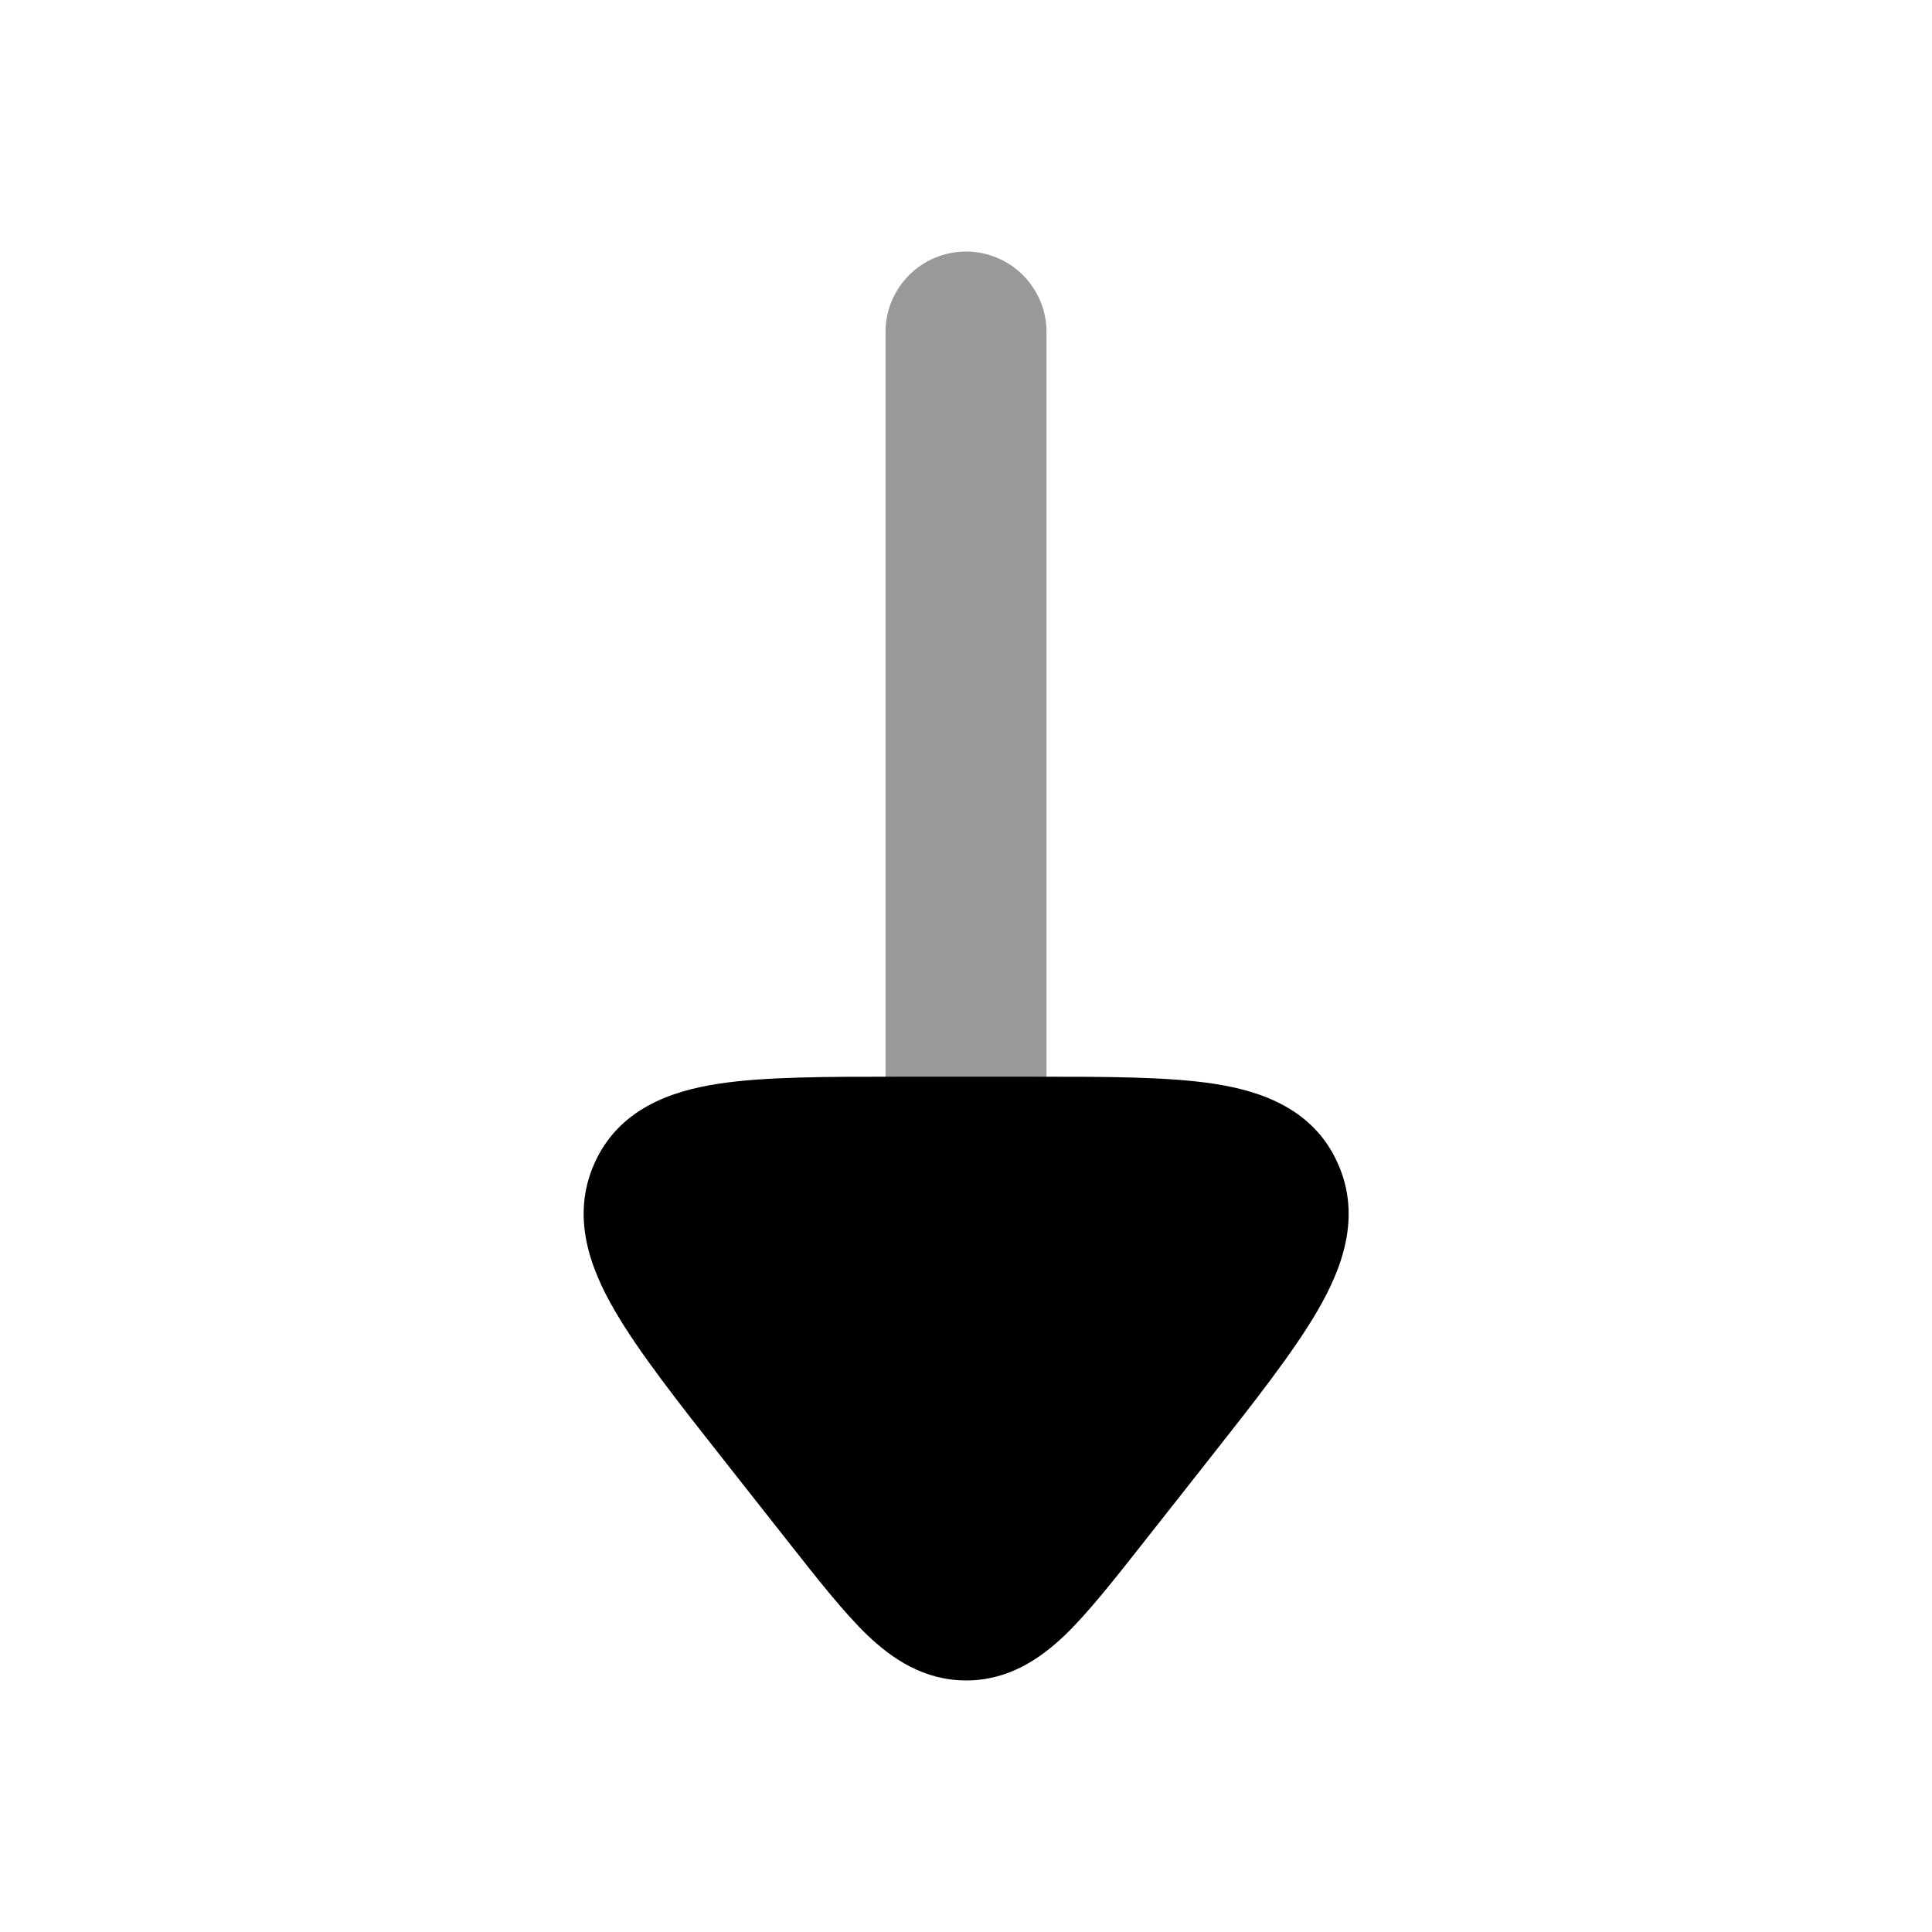<svg width="24" height="24" viewBox="0 0 24 24" xmlns="http://www.w3.org/2000/svg">
<path opacity="0.4" fill-rule="evenodd" clip-rule="evenodd" d="M12 15.125C11.448 15.125 11 14.677 11 14.125L11 4.125C11 3.573 11.448 3.125 12 3.125C12.552 3.125 13 3.573 13 4.125L13 14.125C13 14.677 12.552 15.125 12 15.125Z" fill="currentColor"/>
<path d="M10.777 20.314C11.083 20.607 11.478 20.875 12.003 20.875C12.527 20.875 12.92 20.607 13.227 20.314C13.512 20.041 13.85 19.612 14.194 19.175L14.993 18.161C15.578 17.419 16.068 16.797 16.368 16.28C16.67 15.76 16.915 15.12 16.621 14.457C16.32 13.775 15.668 13.553 15.081 13.463C14.507 13.375 13.737 13.375 12.828 13.375H11.175C10.267 13.375 9.497 13.375 8.923 13.463C8.336 13.553 7.684 13.775 7.382 14.457C7.089 15.12 7.334 15.76 7.636 16.28C7.936 16.797 8.425 17.419 9.01 18.161L9.809 19.175C10.153 19.612 10.491 20.041 10.777 20.314Z" fill="currentColor"/>
</svg>
